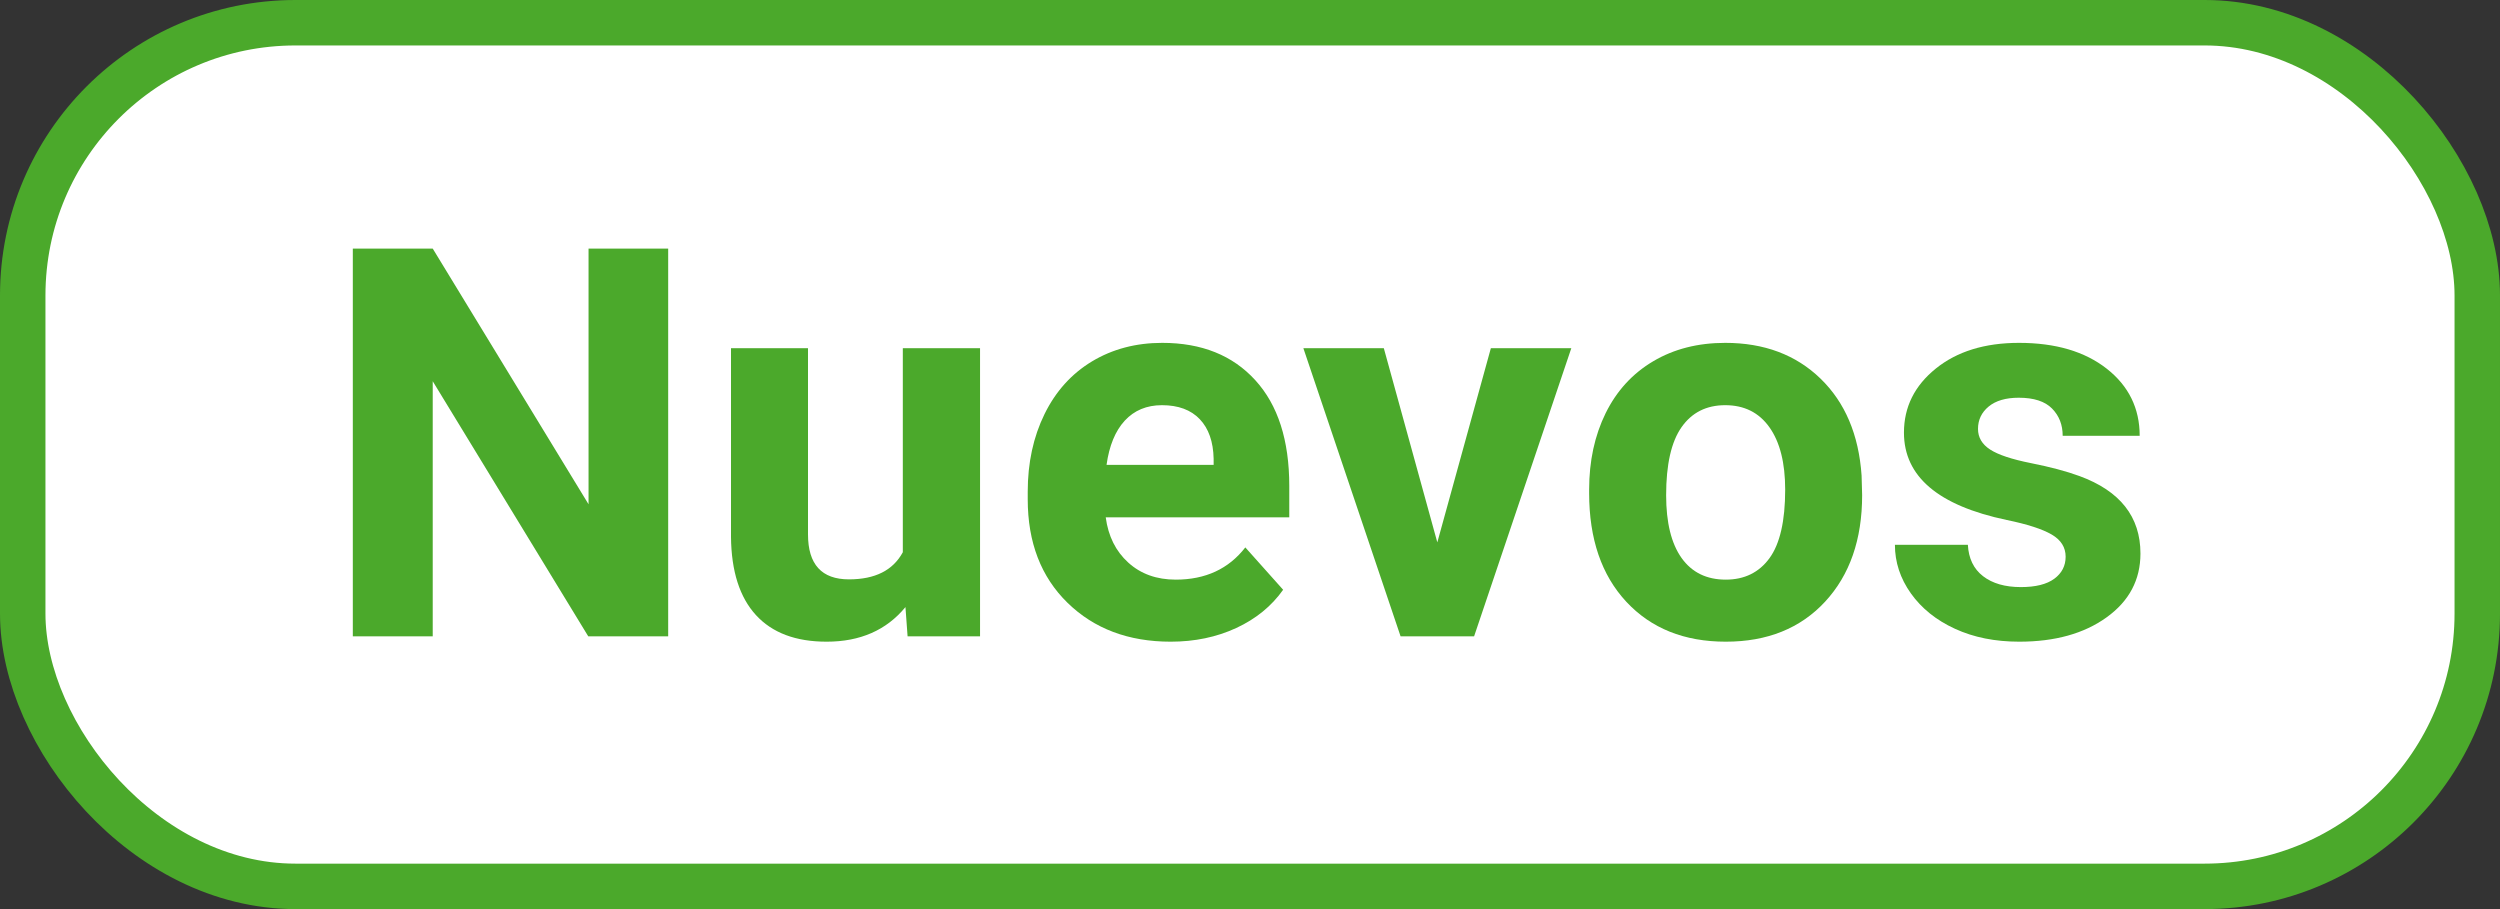 <?xml version="1.0" encoding="UTF-8"?>
<svg width='55px' height='20px' viewBox='0 0 55 20' version='1.1' xmlns='http://www.w3.org/2000/svg'
>
  <rect x="0" y="0" width="55" height="20" fill="#333333" stroke="none"/>
  <title>Group 5</title>
  <g id='Page-1' stroke='none' stroke-width='1' fill='none' fill-rule='evenodd'>
    <g id='1_Atender_Investigacion' transform='translate(-640, -790)'>
      <g id='Group-5' transform='translate(640, 790)'>
        <rect id='Rectangle-Copy-12' stroke='#4BA92B' fill='#FFFFFF' x='0.5' y='0.5' width='54' height='19'
              rx='6'></rect>
        <g id='Nuevos' transform='translate(7.762, 5.469)' fill='#4BA92B' fill-rule='nonzero'>
          <polygon id='Path'
                   points='6.938 8.531 5.18 8.531 1.758 2.918 1.758 8.531 0 8.531 0 0 1.758 0 5.186 5.625 5.186 0 6.938 0'></polygon>
          <path
            d='M12.158,7.887 C11.74,8.395 11.162,8.648 10.424,8.648 C9.744,8.648 9.226,8.453 8.868,8.062 C8.511,7.672 8.328,7.1 8.32,6.346 L8.32,2.191 L10.014,2.191 L10.014,6.287 C10.014,6.947 10.314,7.277 10.916,7.277 C11.49,7.277 11.885,7.078 12.1,6.68 L12.1,2.191 L13.799,2.191 L13.799,8.531 L12.205,8.531 L12.158,7.887 Z'
            id='Path'></path>
          <path
            d='M17.994,8.648 C17.064,8.648 16.308,8.363 15.724,7.793 C15.14,7.223 14.848,6.463 14.848,5.514 L14.848,5.35 C14.848,4.713 14.971,4.144 15.217,3.642 C15.463,3.14 15.812,2.753 16.263,2.481 C16.714,2.21 17.229,2.074 17.807,2.074 C18.674,2.074 19.356,2.348 19.854,2.895 C20.353,3.441 20.602,4.217 20.602,5.221 L20.602,5.912 L16.564,5.912 C16.619,6.326 16.784,6.658 17.06,6.908 C17.335,7.158 17.684,7.283 18.105,7.283 C18.758,7.283 19.268,7.047 19.635,6.574 L20.467,7.506 C20.213,7.865 19.869,8.146 19.436,8.347 C19.002,8.548 18.521,8.648 17.994,8.648 Z M17.801,3.445 C17.465,3.445 17.192,3.559 16.983,3.785 C16.774,4.012 16.641,4.336 16.582,4.758 L18.938,4.758 L18.938,4.623 C18.93,4.248 18.828,3.958 18.633,3.753 C18.438,3.548 18.16,3.445 17.801,3.445 Z'
            id='Shape'></path>
          <polygon id='Path'
                   points='23.859 6.463 25.037 2.191 26.807 2.191 24.668 8.531 23.051 8.531 20.912 2.191 22.682 2.191'></polygon>
          <path
            d='M27.199,5.303 C27.199,4.674 27.32,4.113 27.562,3.621 C27.805,3.129 28.153,2.748 28.608,2.479 C29.063,2.209 29.592,2.074 30.193,2.074 C31.049,2.074 31.747,2.336 32.288,2.859 C32.829,3.383 33.131,4.094 33.193,4.992 L33.205,5.426 C33.205,6.398 32.934,7.179 32.391,7.767 C31.848,8.354 31.119,8.648 30.205,8.648 C29.291,8.648 28.562,8.355 28.017,7.77 C27.472,7.184 27.199,6.387 27.199,5.379 L27.199,5.303 Z M28.893,5.426 C28.893,6.027 29.006,6.487 29.232,6.806 C29.459,7.124 29.783,7.283 30.205,7.283 C30.615,7.283 30.936,7.126 31.166,6.812 C31.396,6.497 31.512,5.994 31.512,5.303 C31.512,4.713 31.396,4.256 31.166,3.932 C30.936,3.607 30.611,3.445 30.193,3.445 C29.779,3.445 29.459,3.606 29.232,3.929 C29.006,4.251 28.893,4.75 28.893,5.426 Z'
            id='Shape'></path>
          <path
            d='M37.682,6.779 C37.682,6.572 37.579,6.409 37.374,6.29 C37.169,6.171 36.84,6.064 36.387,5.971 C34.879,5.654 34.125,5.014 34.125,4.049 C34.125,3.486 34.358,3.017 34.825,2.64 C35.292,2.263 35.902,2.074 36.656,2.074 C37.461,2.074 38.104,2.264 38.587,2.643 C39.069,3.021 39.311,3.514 39.311,4.119 L37.617,4.119 C37.617,3.877 37.539,3.677 37.383,3.519 C37.227,3.36 36.982,3.281 36.65,3.281 C36.365,3.281 36.145,3.346 35.988,3.475 C35.832,3.604 35.754,3.768 35.754,3.967 C35.754,4.154 35.843,4.306 36.021,4.421 C36.198,4.536 36.498,4.636 36.92,4.72 C37.342,4.804 37.697,4.898 37.986,5.004 C38.881,5.332 39.328,5.9 39.328,6.709 C39.328,7.287 39.08,7.755 38.584,8.112 C38.088,8.47 37.447,8.648 36.662,8.648 C36.131,8.648 35.659,8.554 35.247,8.364 C34.835,8.175 34.512,7.915 34.277,7.585 C34.043,7.255 33.926,6.898 33.926,6.516 L35.531,6.516 C35.547,6.816 35.658,7.047 35.865,7.207 C36.072,7.367 36.35,7.447 36.697,7.447 C37.021,7.447 37.267,7.386 37.433,7.263 C37.599,7.14 37.682,6.979 37.682,6.779 Z'
            id='Path'></path>
        </g>
      </g>
    </g>
  </g>
</svg>
